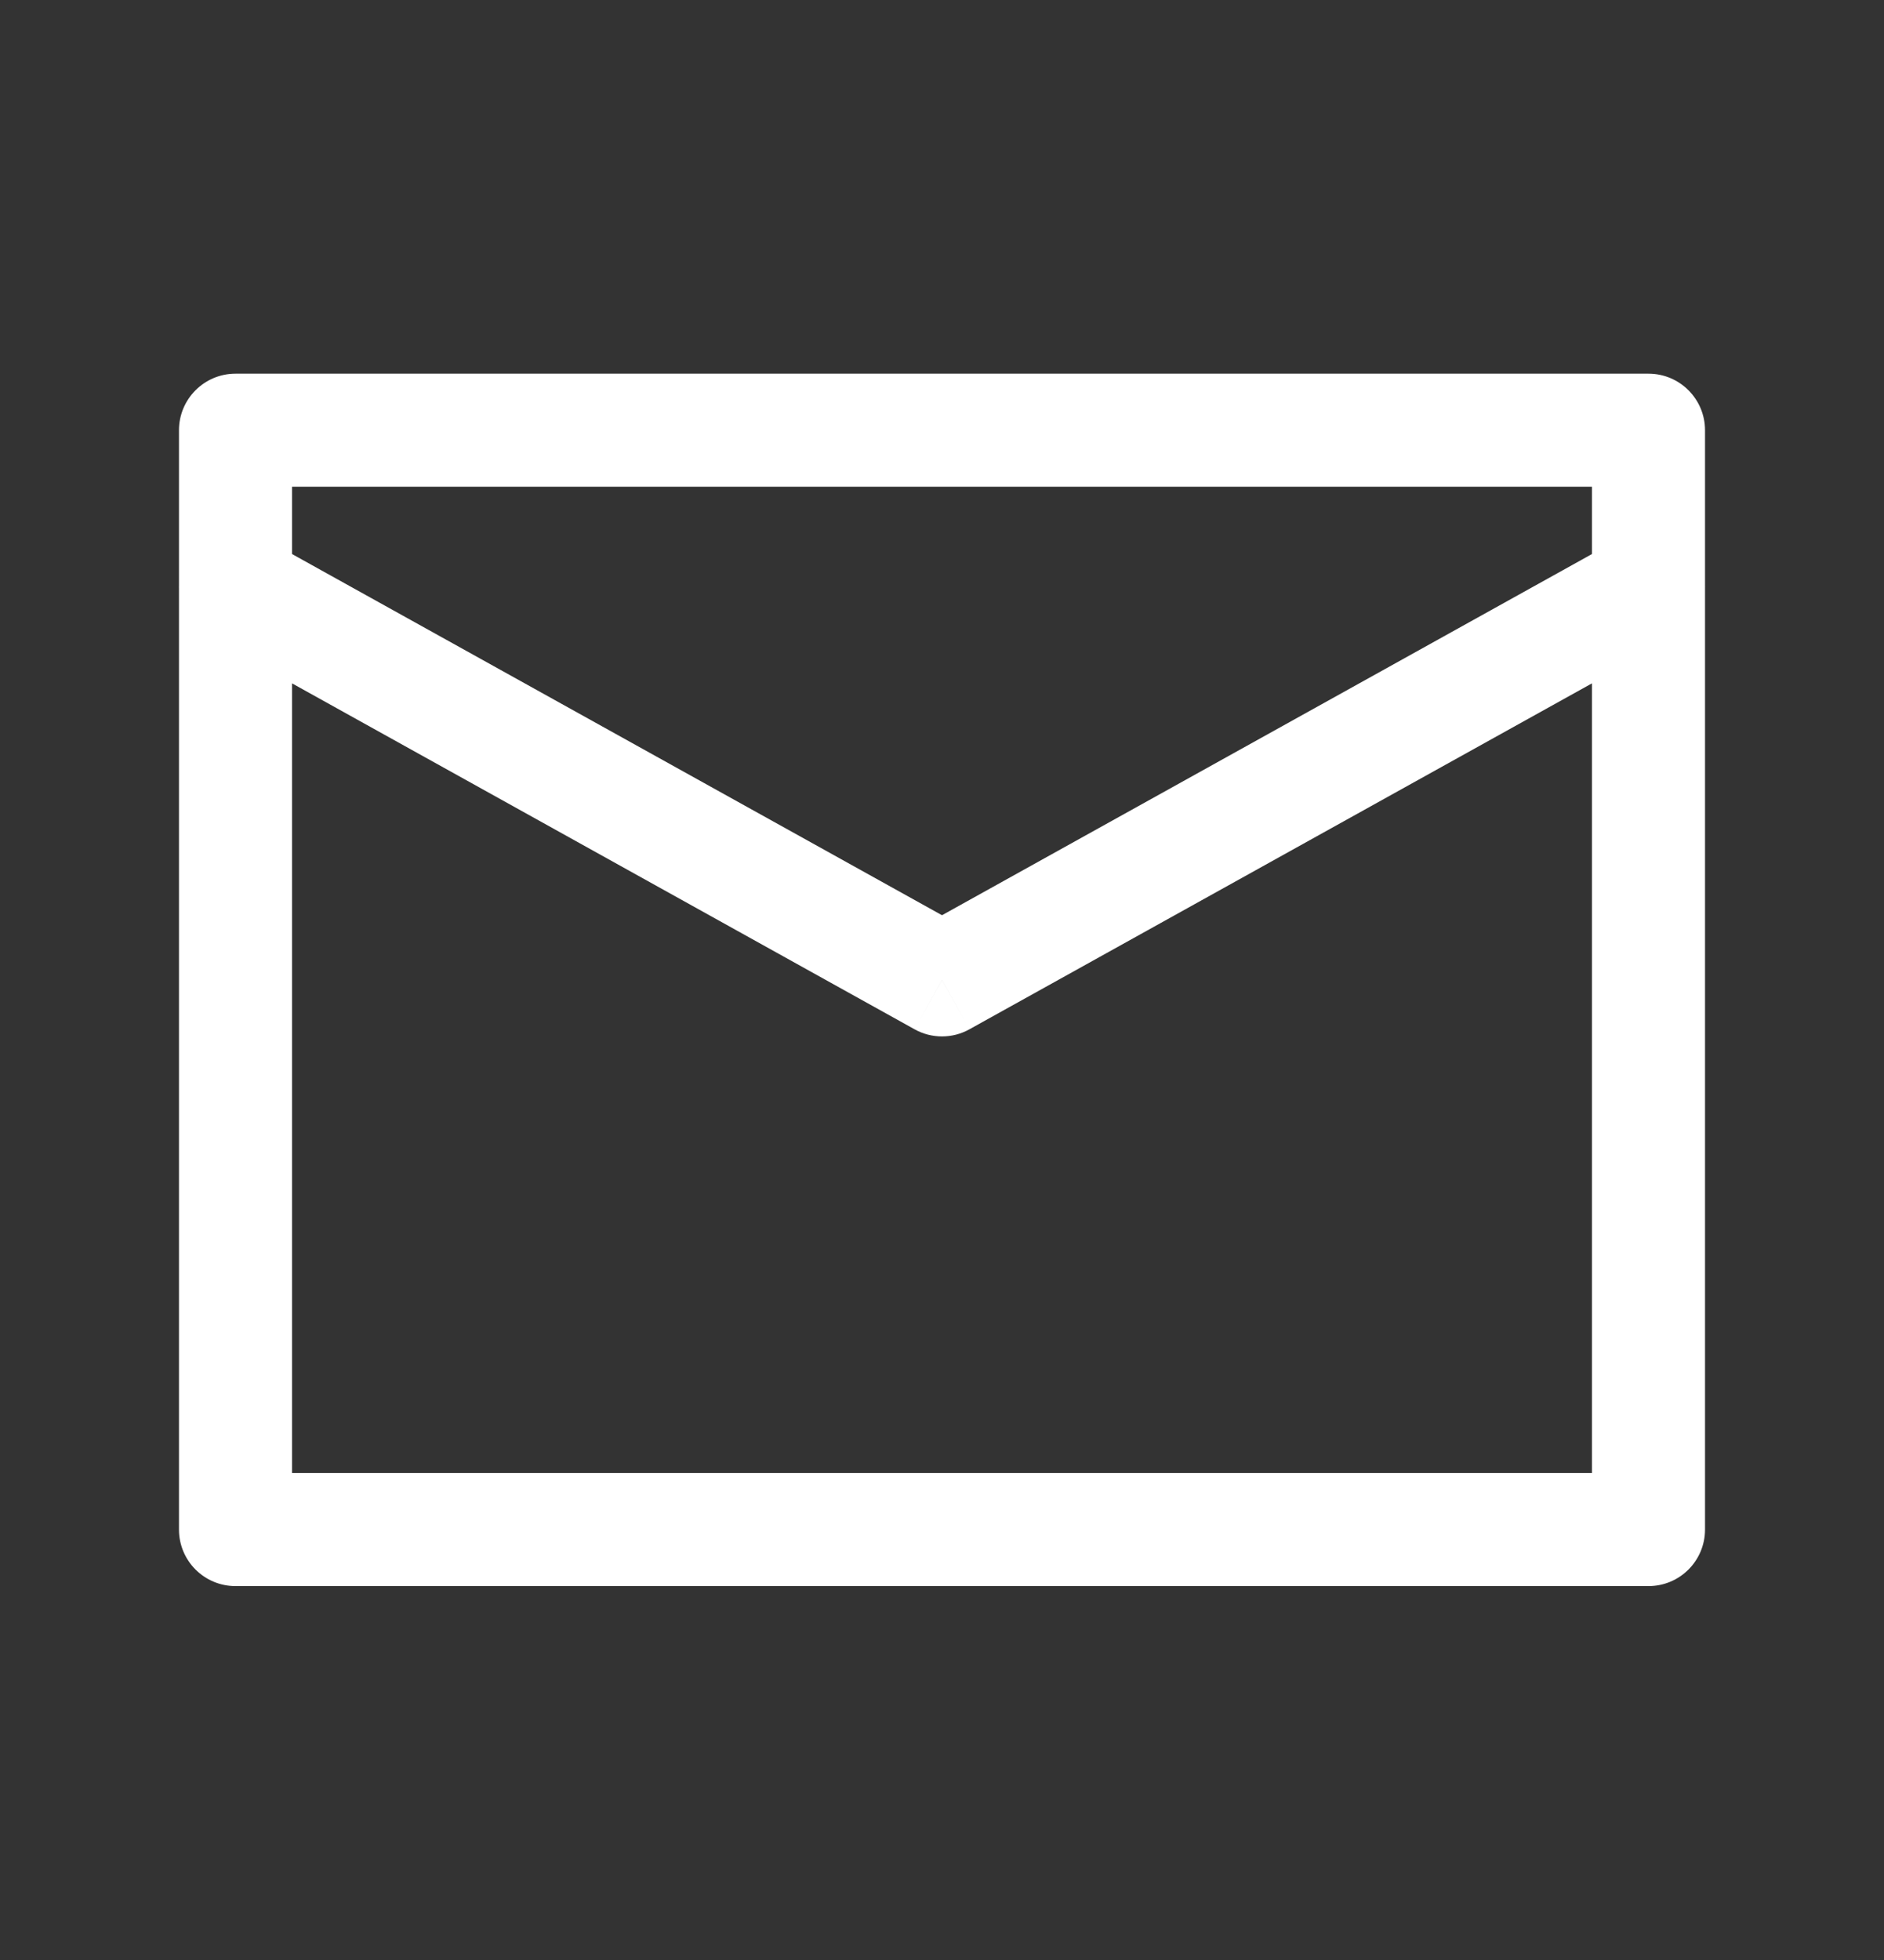 <svg width="25" height="26" viewBox="0 0 25 26" fill="none" xmlns="http://www.w3.org/2000/svg">
<rect x="0" y="0" width="25" height="26" fill="#333333" stroke="none"/>
<path d="M3.125 5.707V4.957C2.711 4.957 2.375 5.293 2.375 5.707H3.125ZM21.875 5.707H22.625C22.625 5.293 22.289 4.957 21.875 4.957V5.707ZM21.875 20.29V21.04C22.289 21.04 22.625 20.705 22.625 20.29H21.875ZM3.125 20.29H2.375C2.375 20.705 2.711 21.04 3.125 21.04V20.29ZM3.489 7.135C3.127 6.934 2.671 7.064 2.469 7.426C2.268 7.788 2.399 8.245 2.761 8.446L3.489 7.135ZM12.5 12.999L12.136 13.654C12.362 13.78 12.638 13.78 12.864 13.654L12.5 12.999ZM22.239 8.446C22.601 8.245 22.732 7.788 22.531 7.426C22.329 7.064 21.873 6.934 21.511 7.135L22.239 8.446ZM3.125 6.457H21.875V4.957H3.125V6.457ZM21.125 5.707V20.29H22.625V5.707H21.125ZM21.875 19.54H3.125V21.04H21.875V19.54ZM3.875 20.29V5.707H2.375V20.29H3.875ZM2.761 8.446L12.136 13.654L12.864 12.343L3.489 7.135L2.761 8.446ZM12.864 13.654L22.239 8.446L21.511 7.135L12.136 12.343L12.864 13.654Z" fill="white"/>
</svg>
